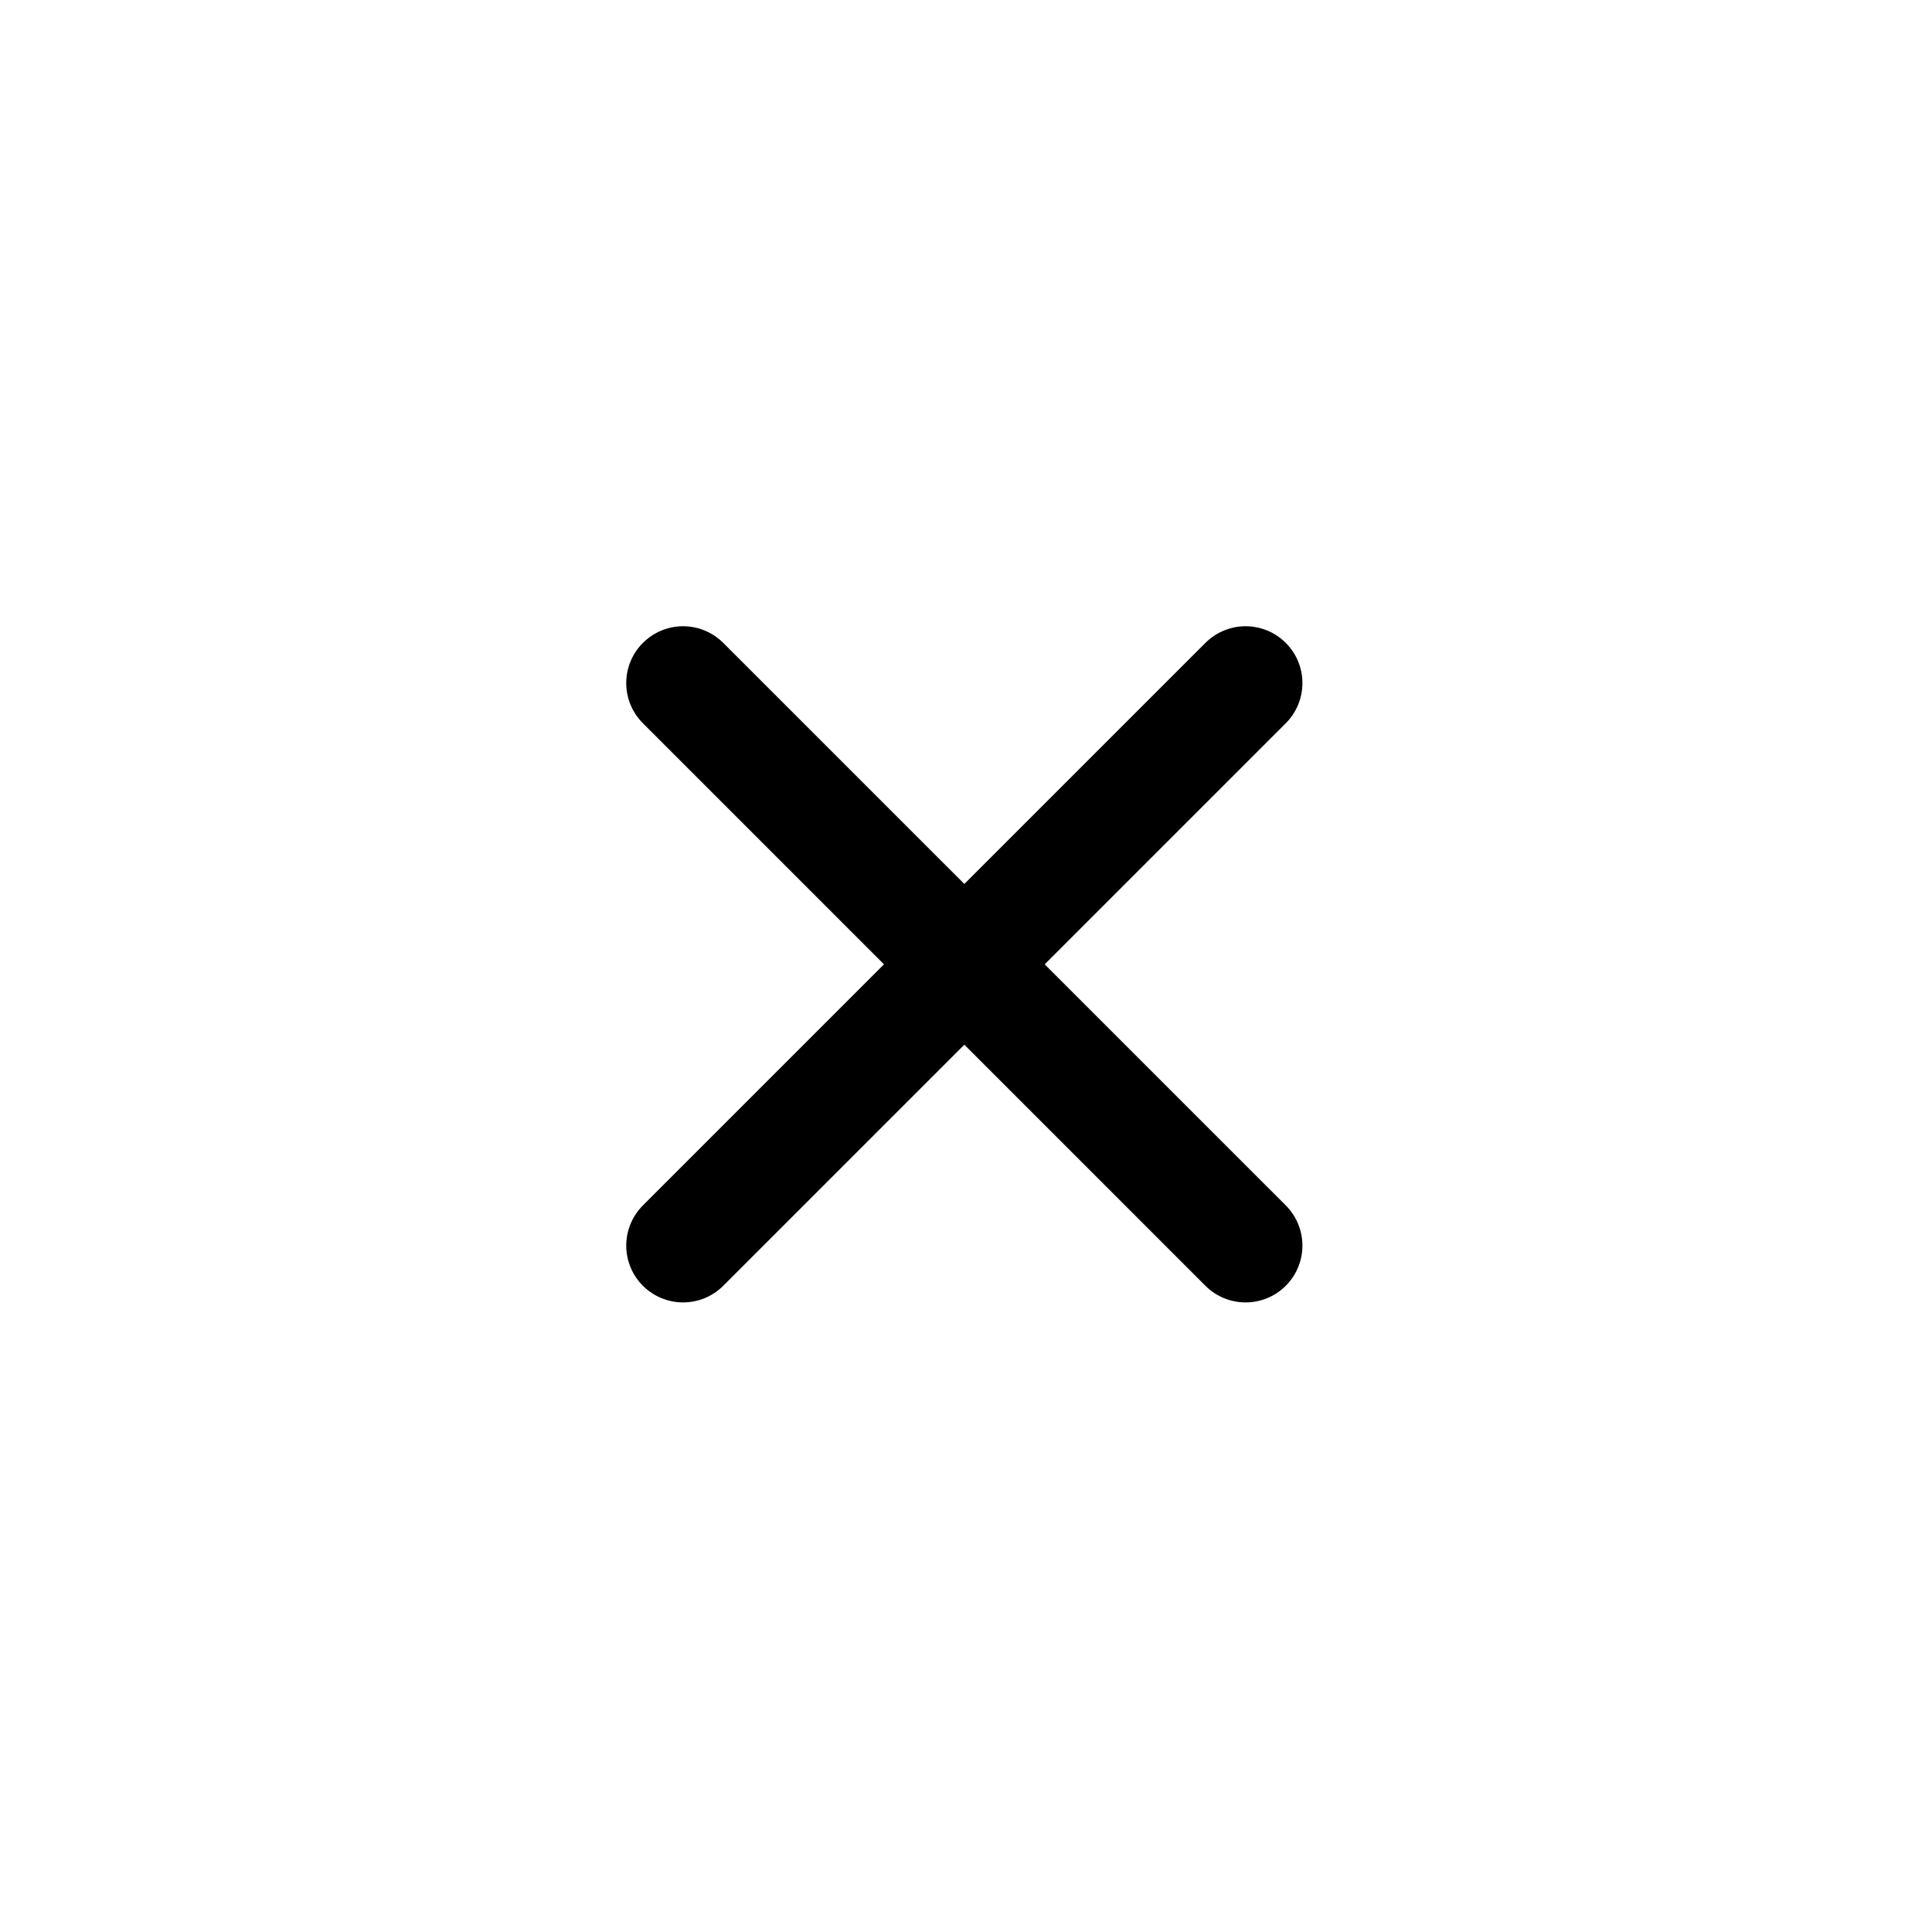 <svg width="85" height="85" viewBox="0 0 85 85" fill="none" xmlns="http://www.w3.org/2000/svg">
<path d="M53.033 28.285L42.427 38.891L31.82 28.285C31.351 27.816 30.715 27.552 30.052 27.552C29.389 27.552 28.754 27.816 28.285 28.285C27.816 28.753 27.552 29.389 27.552 30.052C27.552 30.715 27.816 31.351 28.285 31.82L38.891 42.427L28.285 53.033C27.816 53.502 27.552 54.138 27.552 54.801C27.552 55.464 27.816 56.1 28.285 56.569C28.754 57.038 29.389 57.301 30.052 57.301C30.715 57.301 31.351 57.038 31.82 56.569L42.427 45.962L53.033 56.569C53.502 57.038 54.138 57.301 54.801 57.301C55.464 57.301 56.1 57.038 56.569 56.569C57.038 56.1 57.301 55.464 57.301 54.801C57.301 54.138 57.038 53.502 56.569 53.033L45.962 42.427L56.569 31.82C57.038 31.351 57.301 30.715 57.301 30.052C57.301 29.389 57.038 28.753 56.569 28.285C56.1 27.816 55.464 27.552 54.801 27.552C54.138 27.552 53.502 27.816 53.033 28.285Z" fill="currentColor"/>
</svg>

